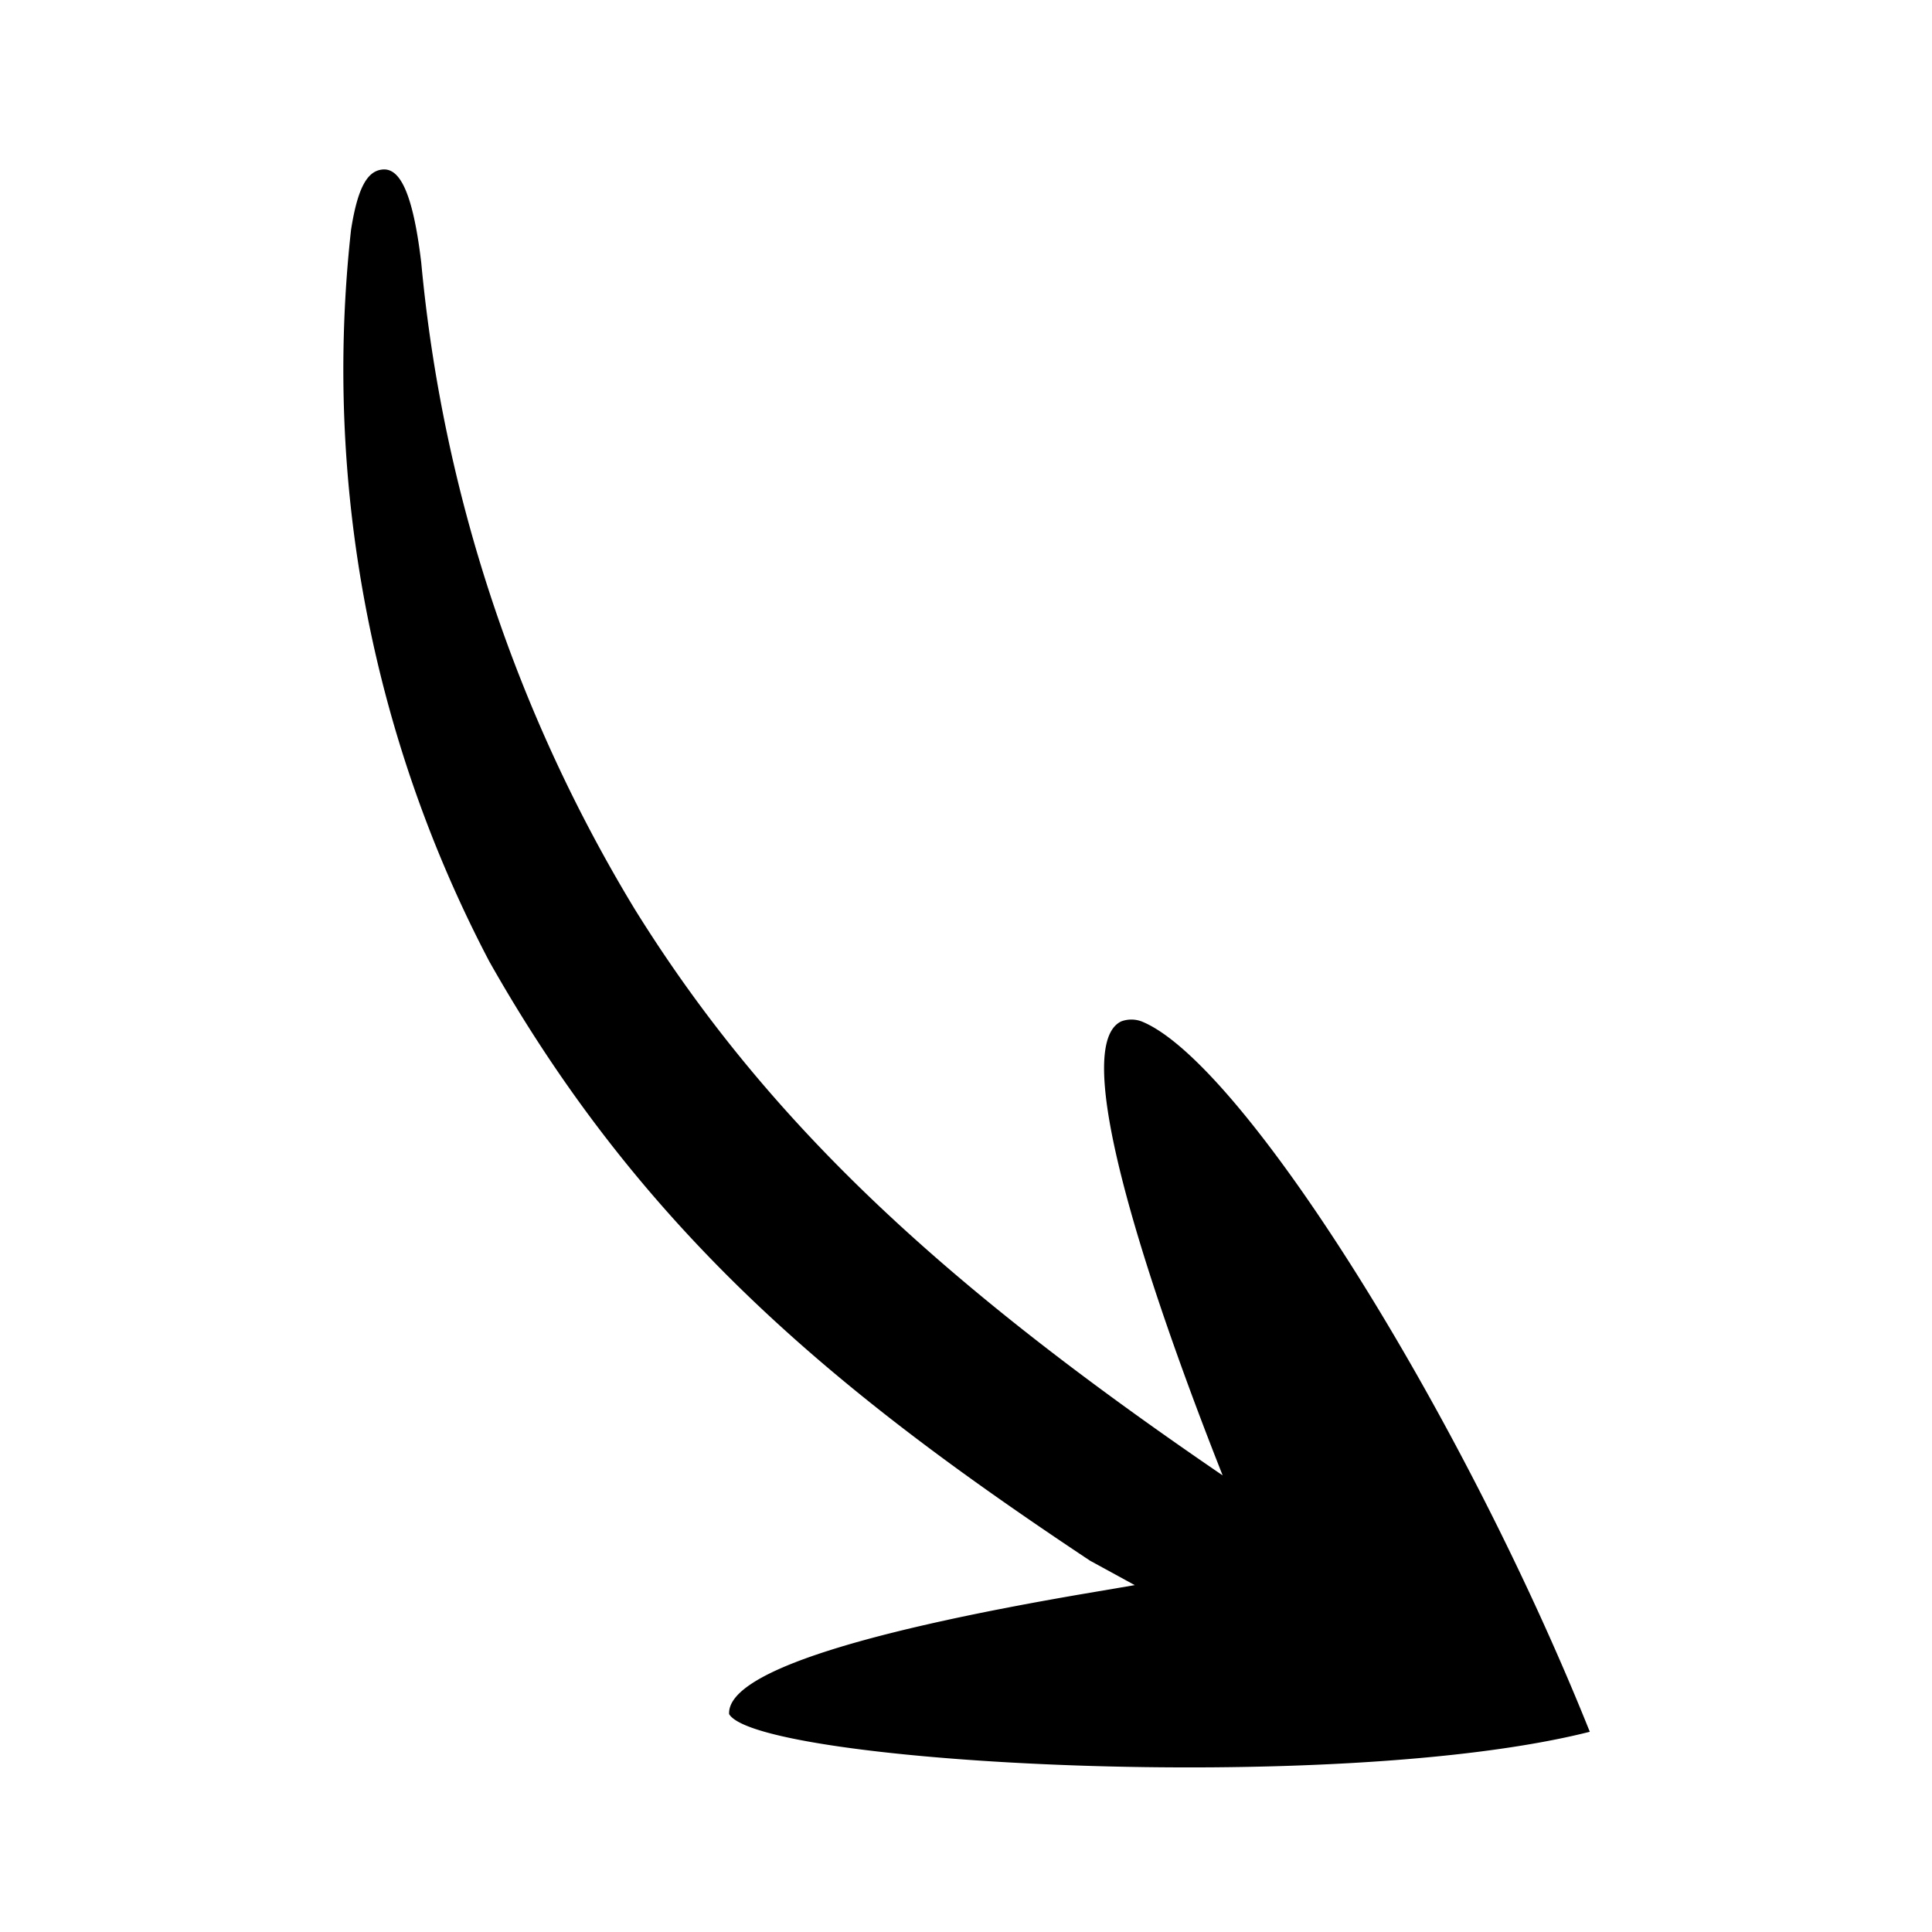 <svg id="Layer_1" data-name="Layer 1" xmlns="http://www.w3.org/2000/svg" viewBox="0 0 37.15 37.15"><defs><style>.cls-1{fill:none;}</style></defs><path d="M300.61,421.53a.56.56,0,0,0-.39,0c-1.15.55,1,6.33,1.95,8.73-5.23-3.57-8.69-6.68-11.3-10.88a29.19,29.19,0,0,1-4.11-12.44c-.18-1.52-.47-1.82-.75-1.79s-.47.33-.6,1.16a24.48,24.48,0,0,0,2.66,14.07c3,5.31,6.81,8.37,11.55,11.52l.86.47-1,.17c-4.55.78-6.84,1.56-6.8,2.31.56.95,11.69,1.57,16.55.34C306.75,429,302.53,422.3,300.61,421.53Z" transform="translate(-278.66 -401.89)"/><rect class="cls-1" width="37.15" height="37.15"/></svg>